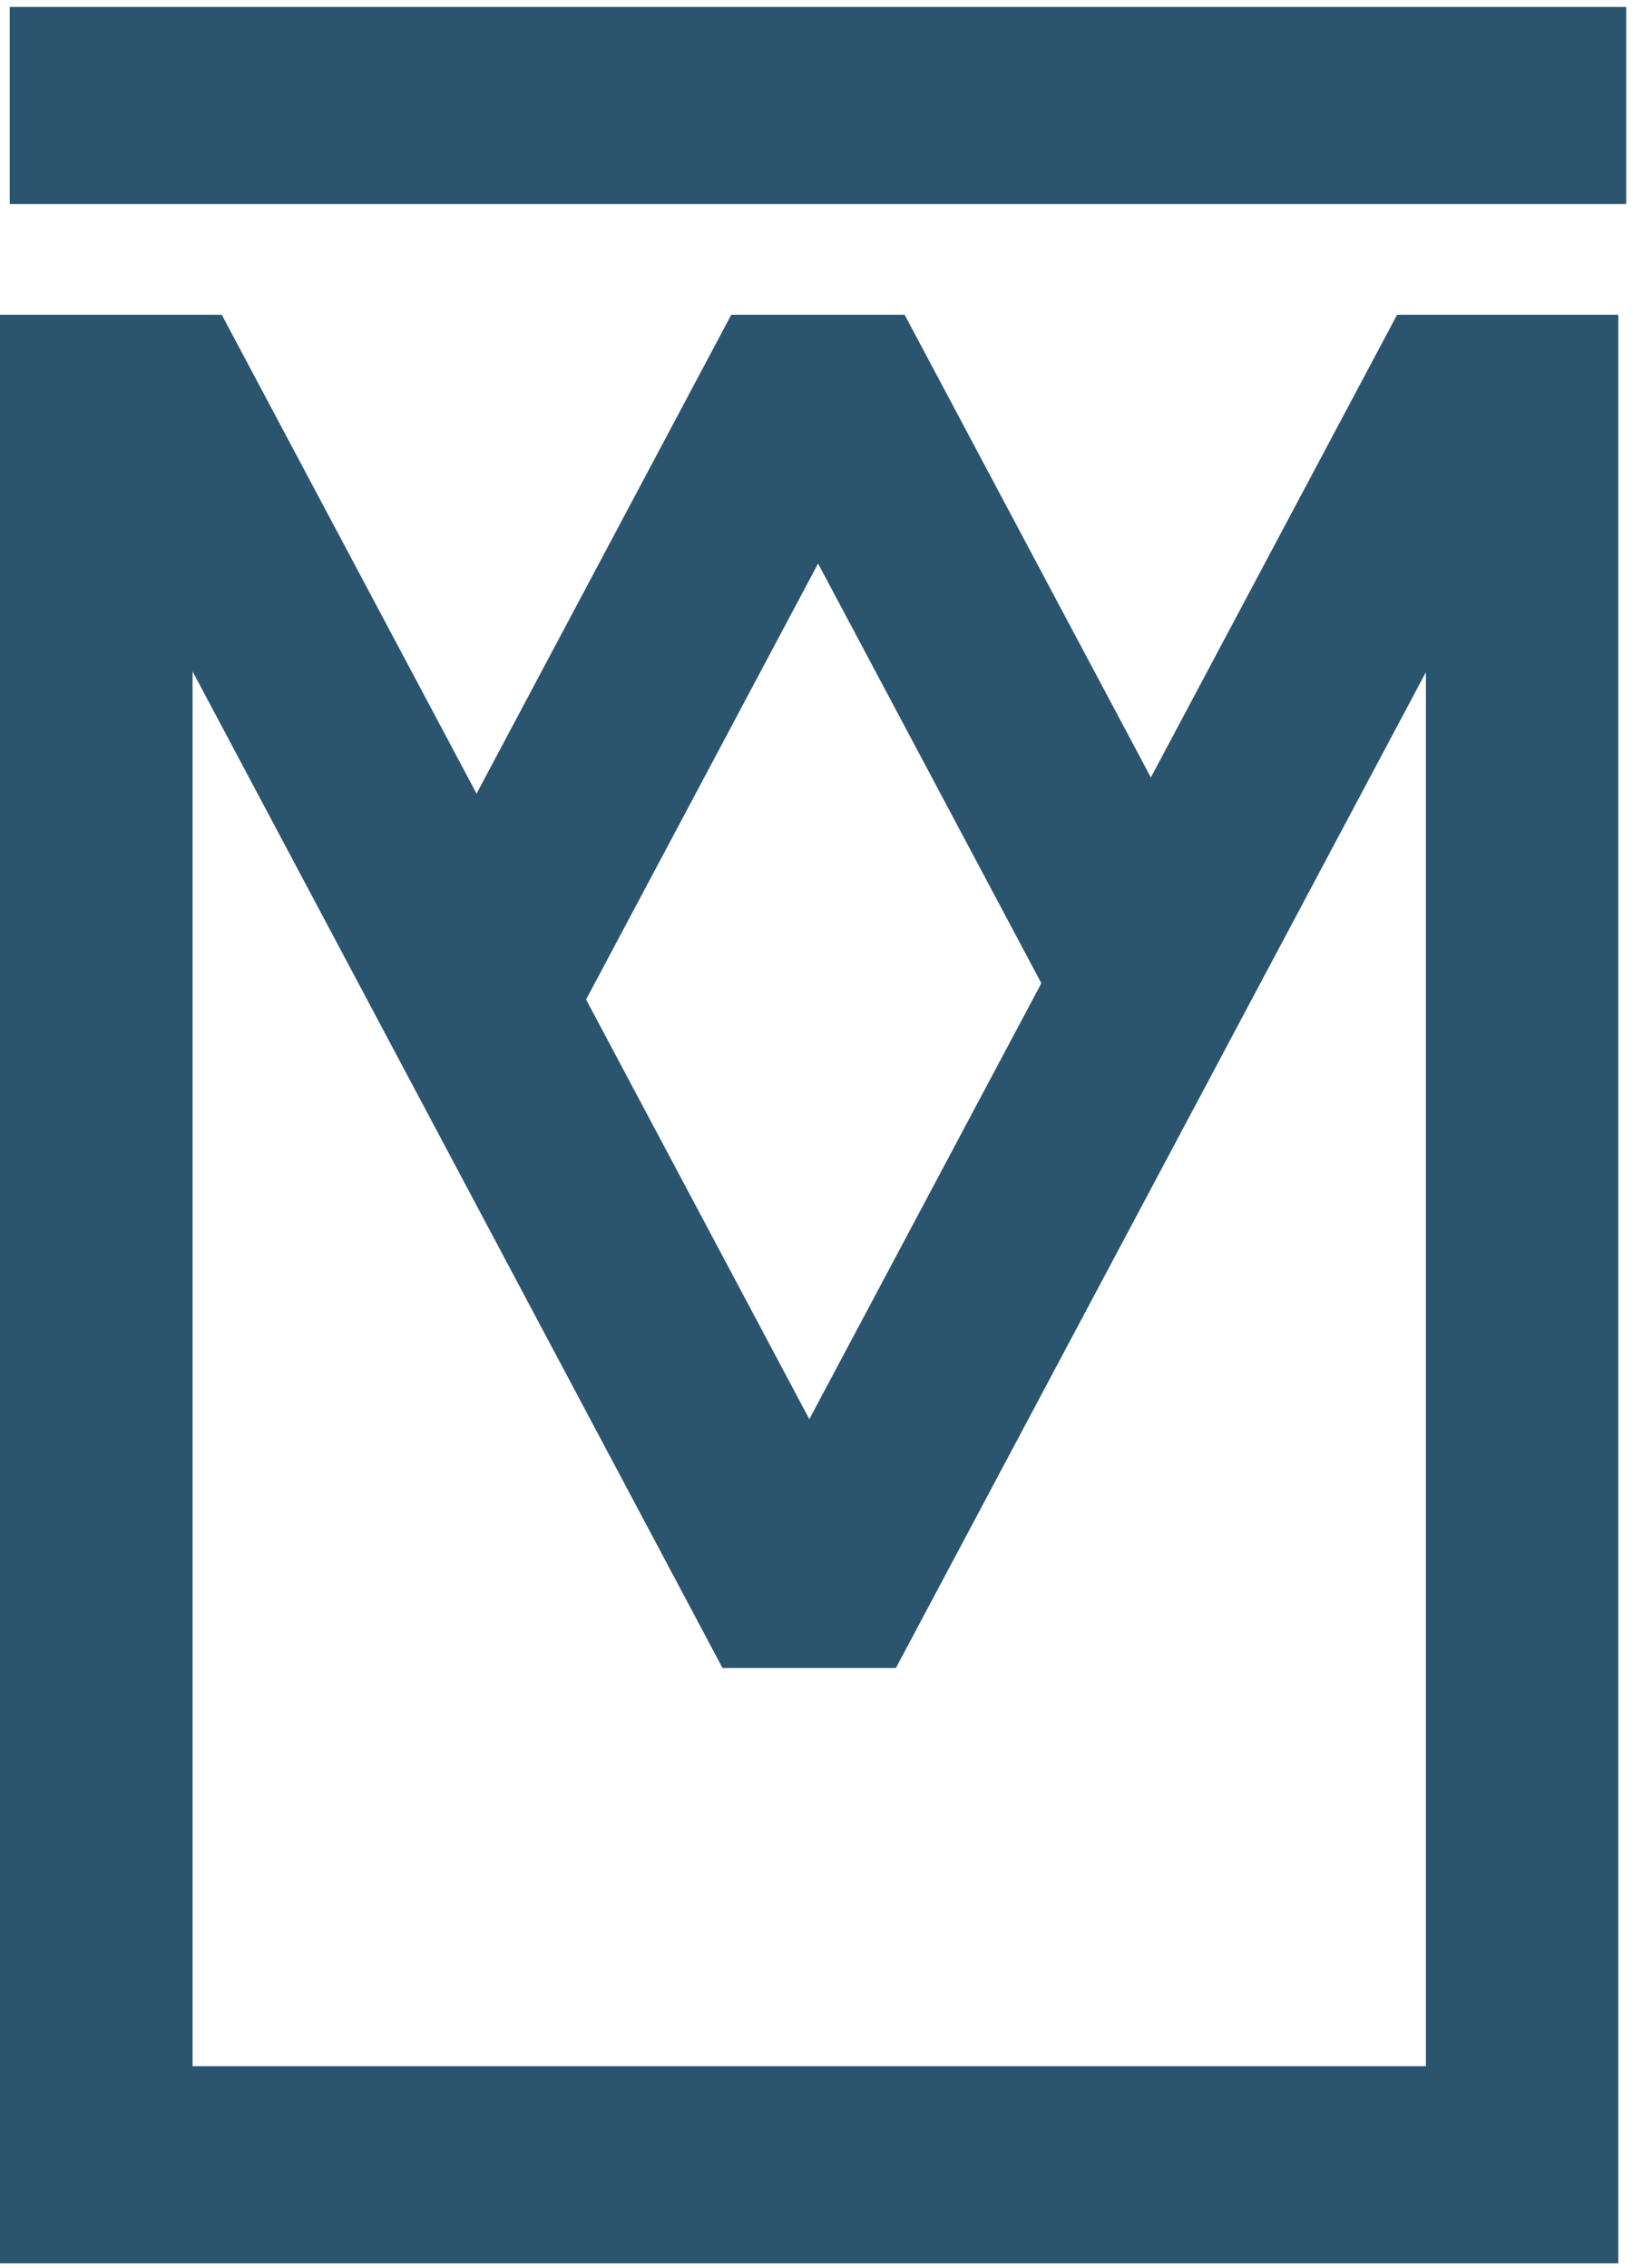 <?xml version="1.0" encoding="UTF-8" standalone="no"?>
<svg width="216px" height="300px" viewBox="0 0 216 300" version="1.1" xmlns="http://www.w3.org/2000/svg" xmlns:xlink="http://www.w3.org/1999/xlink">
    <!-- Generator: Sketch 46.2 (44496) - http://www.bohemiancoding.com/sketch -->
    <title>simbolo</title>
    <desc>Created with Sketch.</desc>
    <defs></defs>
    <g id="landing-page" stroke="none" stroke-width="1" fill="none" fill-rule="evenodd">
        <g id="1440-1024-px/landing-" transform="translate(-88, -1030)" fill="#2B546F">
            <g id="SOBRE" transform="translate(-31, 921)">
                <g id="QUEM-SOMOS" transform="translate(31, 0)">
                    <g id="quem-somos" transform="translate(88, 20.161)">
                        <g id="simbolo" transform="translate(0, 89.717)">
                            <polyline id="Fill-181" points="69.897 145.658 108.208 73.657 147.128 146.813 161.398 119.19 119.655 40.757 96.725 40.757 54 121.08 69.897 145.658"></polyline>
                            <path d="M25.469,272.412 L25.469,87.918 L95.57,219.745 L118.5,219.745 L188.609,88.026 L188.609,272.412 L25.469,272.412 Z M184.796,40.757 L107.053,186.832 L29.335,40.757 L0,40.757 L0,298.481 L214.058,298.481 L214.058,40.757 L184.796,40.757 L184.796,40.757 Z" id="Fill-186"></path>
                            <polygon id="Fill-188" points="1.286 26.111 215.1 26.111 215.1 0.041 1.286 0.041"></polygon>
                        </g>
                    </g>
                </g>
            </g>
        </g>
    </g>
</svg>